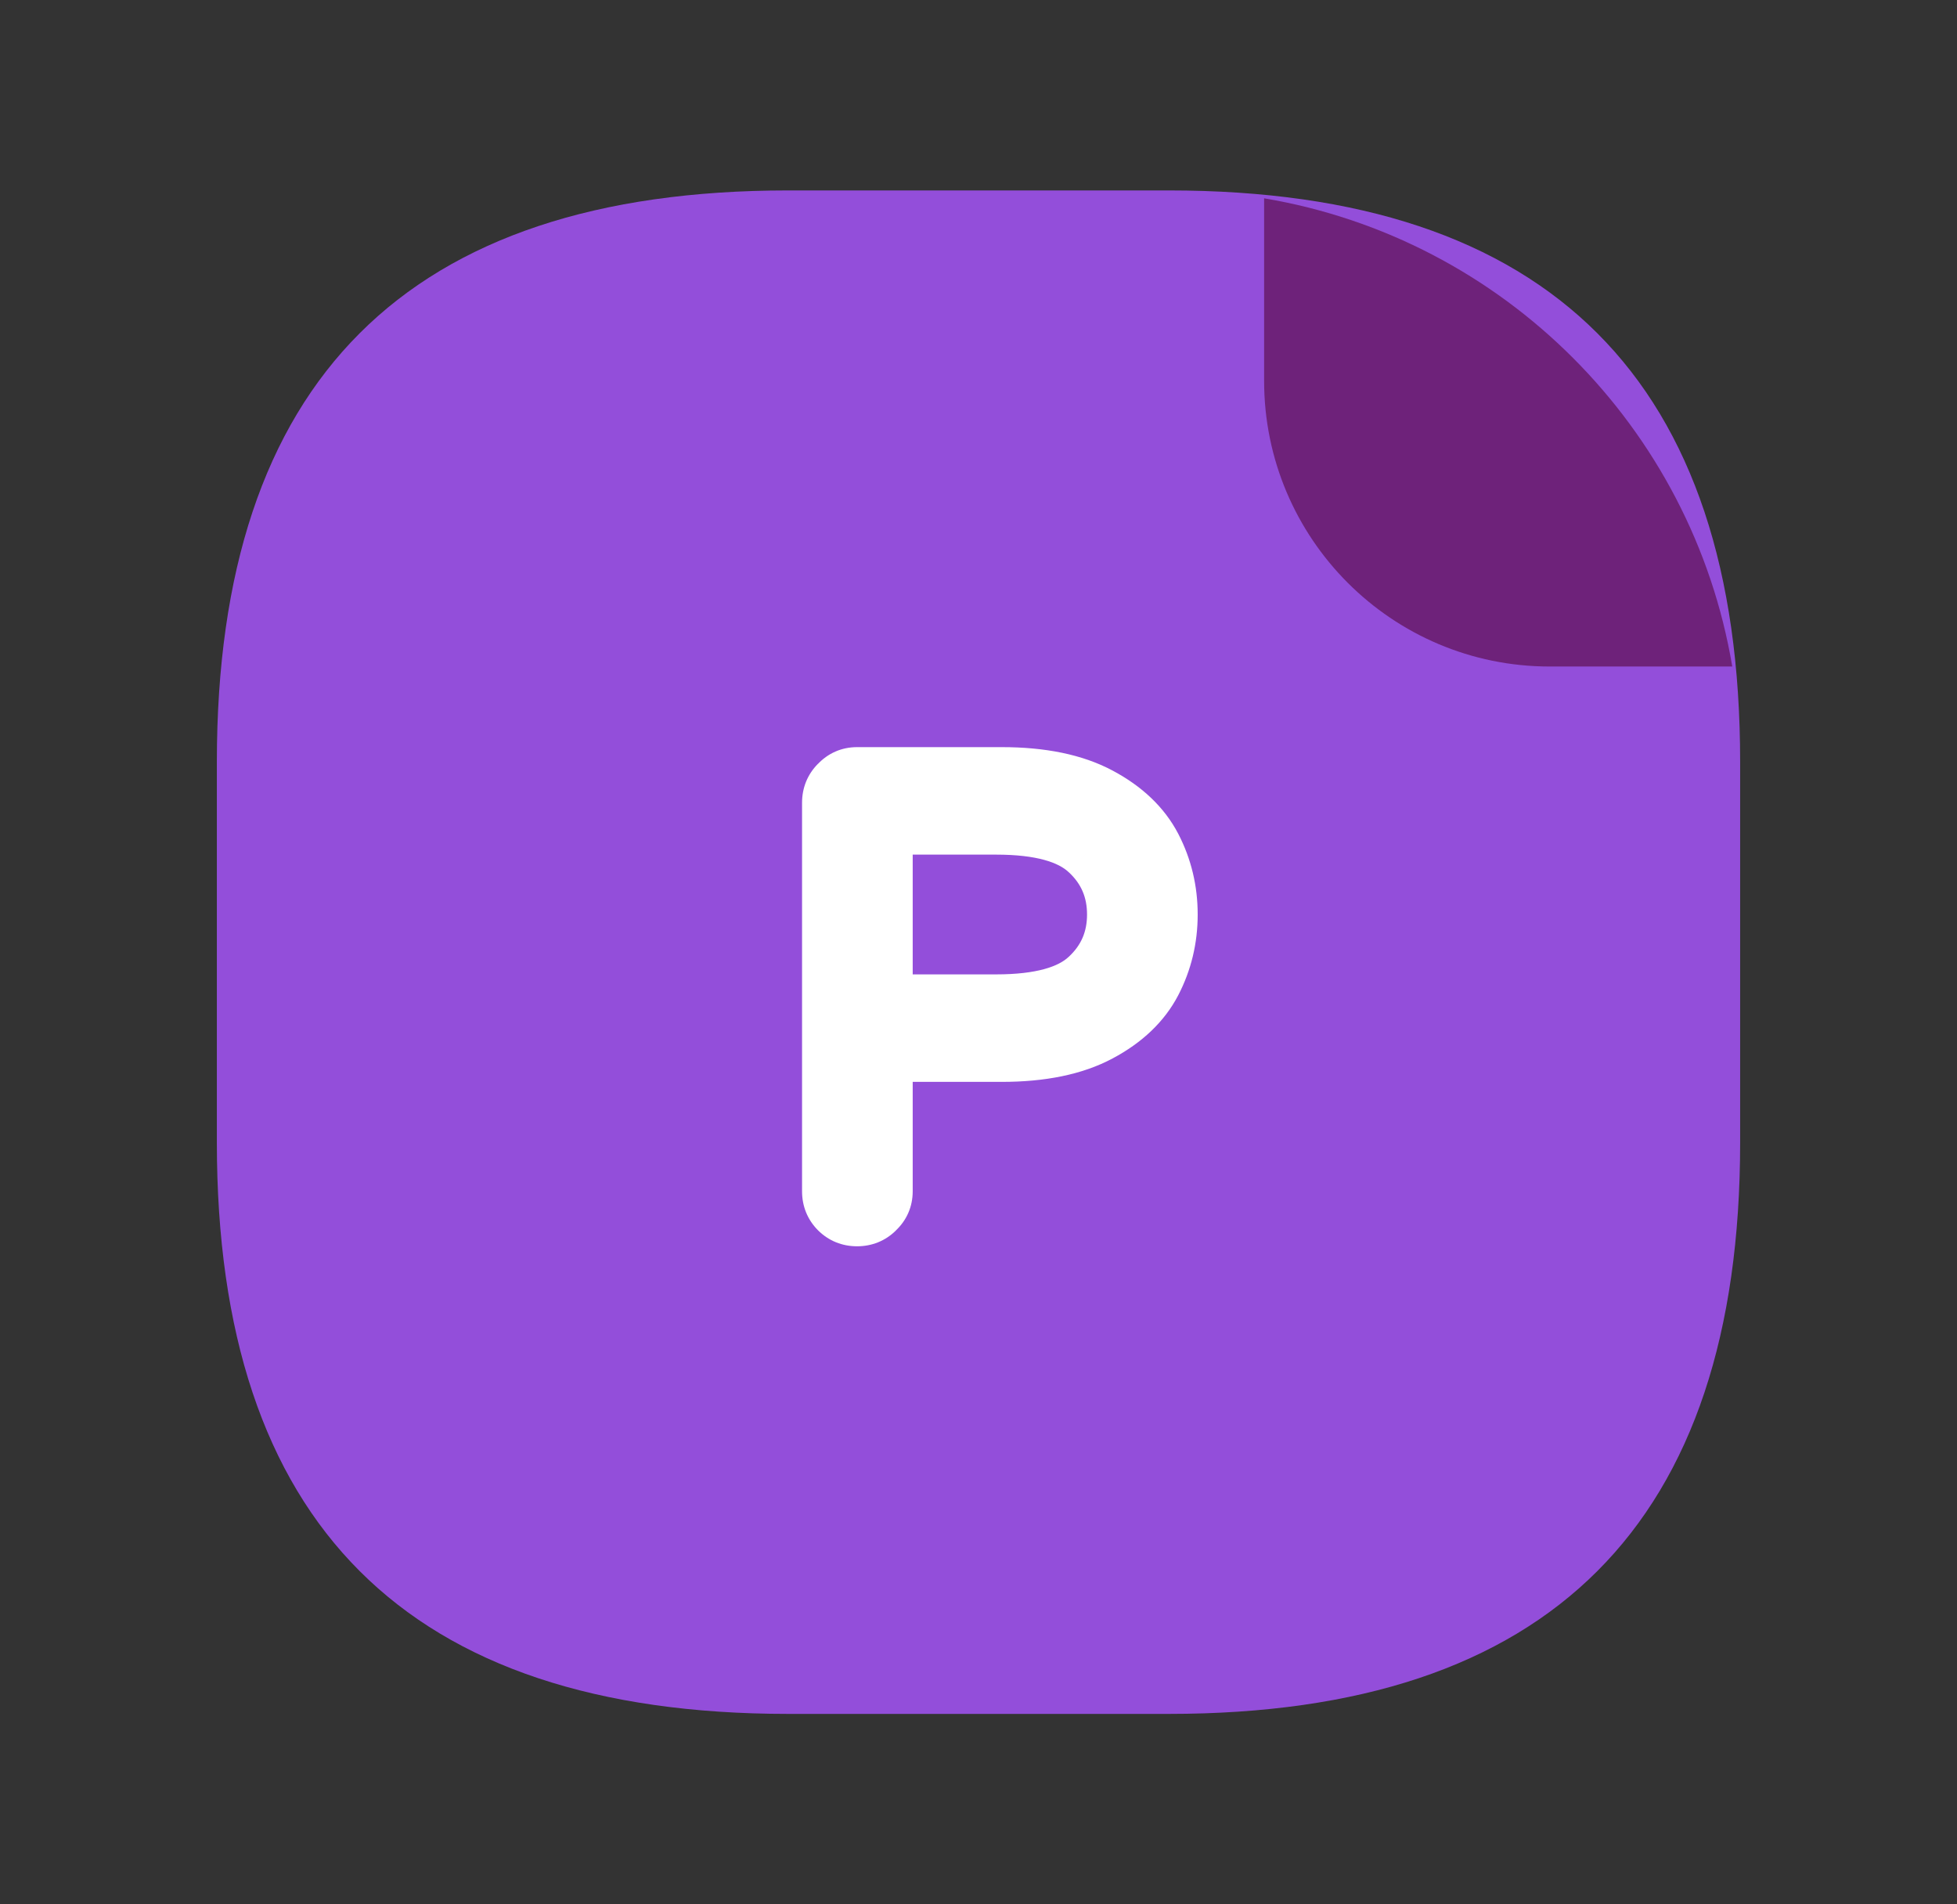 <svg width="37" height="36" viewBox="0 0 37 36" fill="none" xmlns="http://www.w3.org/2000/svg">
<rect x="0" y="0" width="37" height="36" fill="#333333" stroke="none"/>
<path d="M14.9 3.6H22.1C29.3 3.6 32.9 7.2 32.9 14.4V21.6C32.9 28.8 29.3 32.4 22.1 32.4H14.9C7.7 32.4 4.1 28.8 4.1 21.6V14.4C4.1 7.2 7.7 3.6 14.9 3.6Z" fill="#9E51EC" fill-opacity="0.9"/>
<path d="M32.751 12.6H29.3C26.318 12.6 23.9 10.182 23.9 7.2V3.749C28.422 4.508 31.992 8.077 32.751 12.6Z" fill="#6E227A"/>
<path d="M16.204 23.06C16.052 23.06 15.924 23.008 15.82 22.904C15.716 22.8 15.664 22.672 15.664 22.52V15.176C15.664 15.024 15.716 14.896 15.82 14.792C15.924 14.68 16.052 14.624 16.204 14.624H18.94C19.7 14.624 20.32 14.752 20.8 15.008C21.28 15.264 21.624 15.592 21.832 15.992C22.04 16.392 22.144 16.824 22.144 17.288C22.144 17.752 22.04 18.184 21.832 18.584C21.624 18.984 21.28 19.312 20.8 19.568C20.32 19.824 19.7 19.952 18.94 19.952H16.756V22.52C16.756 22.672 16.7 22.8 16.588 22.904C16.484 23.008 16.356 23.06 16.204 23.06ZM18.832 18.92C19.648 18.92 20.22 18.764 20.548 18.452C20.884 18.14 21.052 17.752 21.052 17.288C21.052 16.824 20.884 16.436 20.548 16.124C20.22 15.812 19.648 15.656 18.832 15.656H16.756V18.92H18.832Z" fill="white"/>
<path d="M15.82 22.904L16.174 22.55H16.174L15.82 22.904ZM15.82 14.792L16.174 15.146L16.18 15.139L16.186 15.132L15.82 14.792ZM21.832 15.992L21.388 16.223L21.832 15.992ZM21.832 18.584L21.388 18.353L21.388 18.353L21.832 18.584ZM16.756 19.952V19.452H16.256V19.952H16.756ZM16.588 22.904L16.248 22.538L16.241 22.544L16.234 22.55L16.588 22.904ZM20.548 18.452L20.208 18.086L20.203 18.09L20.548 18.452ZM20.548 16.124L20.203 16.486L20.208 16.49L20.548 16.124ZM16.756 15.656V15.156H16.256V15.656H16.756ZM16.756 18.92H16.256V19.42H16.756V18.92ZM16.204 22.56C16.195 22.56 16.189 22.559 16.186 22.559C16.184 22.558 16.183 22.558 16.183 22.558C16.183 22.558 16.182 22.558 16.182 22.558C16.182 22.558 16.182 22.558 16.182 22.558C16.182 22.558 16.182 22.558 16.182 22.558C16.182 22.558 16.182 22.558 16.182 22.558C16.182 22.558 16.182 22.558 16.181 22.557C16.181 22.557 16.178 22.555 16.174 22.55L15.466 23.258C15.668 23.459 15.924 23.56 16.204 23.56V22.56ZM16.174 22.55C16.169 22.546 16.167 22.543 16.167 22.543C16.166 22.542 16.166 22.542 16.166 22.542C16.166 22.542 16.166 22.542 16.166 22.542C16.166 22.542 16.166 22.542 16.166 22.542C16.166 22.542 16.166 22.542 16.166 22.542C16.166 22.542 16.166 22.541 16.166 22.541C16.166 22.541 16.166 22.54 16.165 22.538C16.165 22.535 16.164 22.529 16.164 22.52H15.164C15.164 22.8 15.265 23.056 15.466 23.258L16.174 22.55ZM16.164 22.52V15.176H15.164V22.52H16.164ZM16.164 15.176C16.164 15.167 16.165 15.161 16.165 15.158C16.166 15.156 16.166 15.155 16.166 15.155C16.166 15.155 16.166 15.154 16.166 15.154C16.166 15.154 16.166 15.154 16.166 15.154C16.166 15.154 16.166 15.154 16.166 15.154C16.166 15.154 16.166 15.154 16.166 15.154C16.166 15.154 16.166 15.154 16.167 15.153C16.167 15.153 16.169 15.15 16.174 15.146L15.466 14.438C15.265 14.64 15.164 14.896 15.164 15.176H16.164ZM16.186 15.132C16.192 15.127 16.195 15.124 16.196 15.123C16.197 15.123 16.196 15.123 16.194 15.124C16.193 15.125 16.192 15.125 16.193 15.125C16.193 15.125 16.197 15.124 16.204 15.124V14.124C15.912 14.124 15.652 14.239 15.454 14.452L16.186 15.132ZM16.204 15.124H18.94V14.124H16.204V15.124ZM18.94 15.124C19.649 15.124 20.18 15.244 20.565 15.449L21.035 14.567C20.46 14.26 19.751 14.124 18.94 14.124V15.124ZM20.565 15.449C20.974 15.668 21.236 15.929 21.388 16.223L22.276 15.761C22.012 15.255 21.586 14.86 21.035 14.567L20.565 15.449ZM21.388 16.223C21.558 16.549 21.644 16.902 21.644 17.288H22.644C22.644 16.746 22.522 16.235 22.276 15.761L21.388 16.223ZM21.644 17.288C21.644 17.674 21.558 18.027 21.388 18.353L22.276 18.815C22.522 18.341 22.644 17.83 22.644 17.288H21.644ZM21.388 18.353C21.236 18.647 20.974 18.908 20.565 19.127L21.035 20.009C21.586 19.716 22.012 19.321 22.276 18.815L21.388 18.353ZM20.565 19.127C20.18 19.332 19.649 19.452 18.94 19.452V20.452C19.751 20.452 20.46 20.316 21.035 20.009L20.565 19.127ZM18.94 19.452H16.756V20.452H18.94V19.452ZM16.256 19.952V22.52H17.256V19.952H16.256ZM16.256 22.52C16.256 22.527 16.255 22.531 16.255 22.531C16.255 22.532 16.255 22.531 16.256 22.53C16.257 22.528 16.257 22.527 16.256 22.528C16.256 22.529 16.253 22.532 16.248 22.538L16.928 23.27C17.142 23.072 17.256 22.812 17.256 22.52H16.256ZM16.234 22.55C16.23 22.555 16.227 22.557 16.227 22.557C16.226 22.558 16.226 22.558 16.226 22.558C16.226 22.558 16.226 22.558 16.226 22.558C16.226 22.558 16.226 22.558 16.226 22.558C16.226 22.558 16.226 22.558 16.226 22.558C16.226 22.558 16.225 22.558 16.225 22.558C16.225 22.558 16.224 22.558 16.222 22.559C16.219 22.559 16.213 22.56 16.204 22.56V23.56C16.484 23.56 16.74 23.459 16.942 23.258L16.234 22.55ZM18.832 19.42C19.683 19.42 20.421 19.263 20.893 18.814L20.203 18.09C20.019 18.265 19.613 18.42 18.832 18.42V19.42ZM20.888 18.818C21.328 18.41 21.552 17.889 21.552 17.288H20.552C20.552 17.615 20.441 17.869 20.208 18.086L20.888 18.818ZM21.552 17.288C21.552 16.687 21.328 16.166 20.888 15.758L20.208 16.49C20.441 16.706 20.552 16.961 20.552 17.288H21.552ZM20.893 15.762C20.421 15.313 19.683 15.156 18.832 15.156V16.156C19.613 16.156 20.019 16.311 20.203 16.486L20.893 15.762ZM18.832 15.156H16.756V16.156H18.832V15.156ZM16.256 15.656V18.92H17.256V15.656H16.256ZM16.756 19.42H18.832V18.42H16.756V19.42Z" fill="white"/>
</svg>
